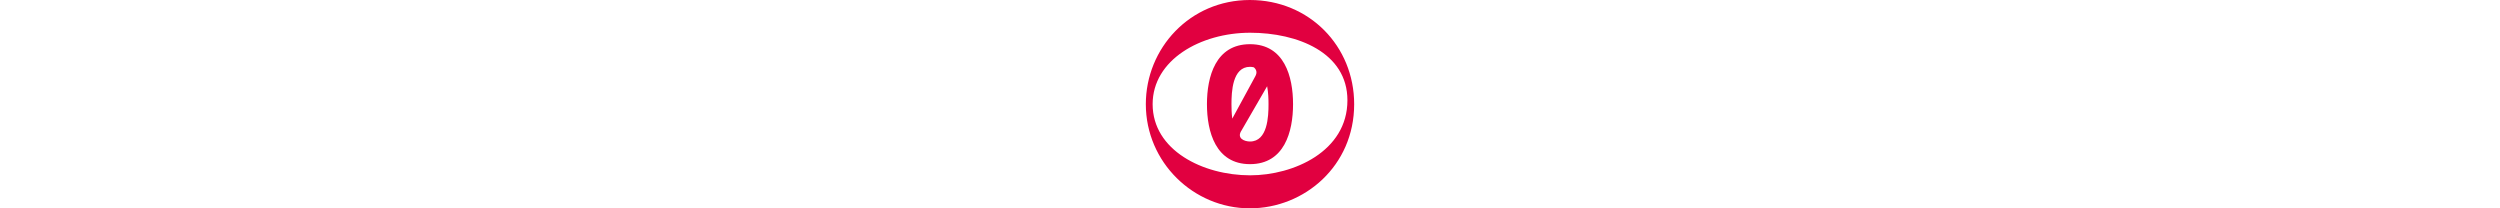 <?xml version="1.0" encoding="UTF-8" standalone="no"?>
<svg
   xmlns:dc="http://purl.org/dc/elements/1.1/"
   xmlns:cc="http://creativecommons.org/ns#"
   xmlns:rdf="http://www.w3.org/1999/02/22-rdf-syntax-ns#"
   xmlns:svg="http://www.w3.org/2000/svg"
   xmlns="http://www.w3.org/2000/svg"
   xmlns:sodipodi="http://sodipodi.sourceforge.net/DTD/sodipodi-0.dtd"
   xmlns:inkscape="http://www.inkscape.org/namespaces/inkscape"
   width="1200"
   height="100"
   viewBox="0 0 31 31"
   version="1.1"
   id="svg4"
   inkscape:export-filename="/home/hhadipour/Desktop/zero/code/public/miscellaneous/zero.png"
   inkscape:export-xdpi="464.51614"
   inkscape:export-ydpi="464.51614"
   sodipodi:docname="zero.svg"
   inkscape:version="0.92.5 (2060ec1f9f, 2020-04-08)">
  <style
     id="style2">
   @keyframes beat {
      0% { transform: scale(0.78); }
      50% { transform: scale(1); }      
      100% { transform: scale(0.8); }
   }
   
   svg {
      animation: beat 2s infinite;
      transform-origin: center;
   }
   </style>
  <defs
     id="defs8" />
  <sodipodi:namedview
     pagecolor="#ffffff"
     bordercolor="#666666"
     borderopacity="1"
     objecttolerance="10"
     gridtolerance="10"
     guidetolerance="10"
     inkscape:pageopacity="0"
     inkscape:pageshadow="2"
     inkscape:window-width="1920"
     inkscape:window-height="1043"
     id="namedview6"
     showgrid="true"
     inkscape:zoom="16"
     inkscape:cx="6.777688"
     inkscape:cy="9.3125"
     inkscape:window-x="0"
     inkscape:window-y="0"
     inkscape:window-maximized="1"
     inkscape:current-layer="svg4"
     fit-margin-top="0"
     fit-margin-left="0"
     fit-margin-right="0"
     fit-margin-bottom="0">
    <inkscape:grid
       type="xygrid"
       id="grid6231"
       originx="-0.475"
       originy="-0.446" />
  </sodipodi:namedview>
  <path
     d="M 15.475,0 C 24.337,0 31,6.881 31,15.5 31,24.694 23.594,31 15.475,31 7.1,31 0,24.156 0,15.5 0,7.194 6.544,0 15.475,0 Z m 0.05,4.871 C 8.138,4.871 1.012,8.913 1.012,15.5 c 0,6.863 7.482,10.587 14.513,10.587 6.45,0 14.472,-3.555 14.472,-11.161 C 30.003,7.812 22.563,4.871 15.525,4.871 Z M 15.5,6.575 c -5.119,0 -6.406,4.831 -6.406,8.925 0,4.094 1.288,8.925 6.406,8.925 5.119,0 6.406,-4.831 6.406,-8.925 0,-4.094 -1.288,-8.925 -6.406,-8.925 z m 0,3.369 c 0.206,0 0.4,0.031 0.575,0.075 0.369,0.319 0.55,0.756 0.194,1.369 L 14.607,14.444 12.863,17.65 c -0.106,-0.794 -0.119,-1.569 -0.119,-2.15 0,-1.8 0.125,-5.556 2.756,-5.556 z M 18.05,12.831 c 0.181,0.962 0.206,1.962 0.206,2.669 0,1.806 -0.125,5.556 -2.756,5.556 -0.844,0 -2.038,-0.481 -1.256,-1.65 l 1.786,-3.085 z"
     id="path2"
     style="fill:#e10040;fill-opacity:1;stroke:none;stroke-opacity:0"
     inkscape:connector-curvature="0"
     sodipodi:nodetypes="sssssssscsssssssccccsscssccc" />
</svg>
